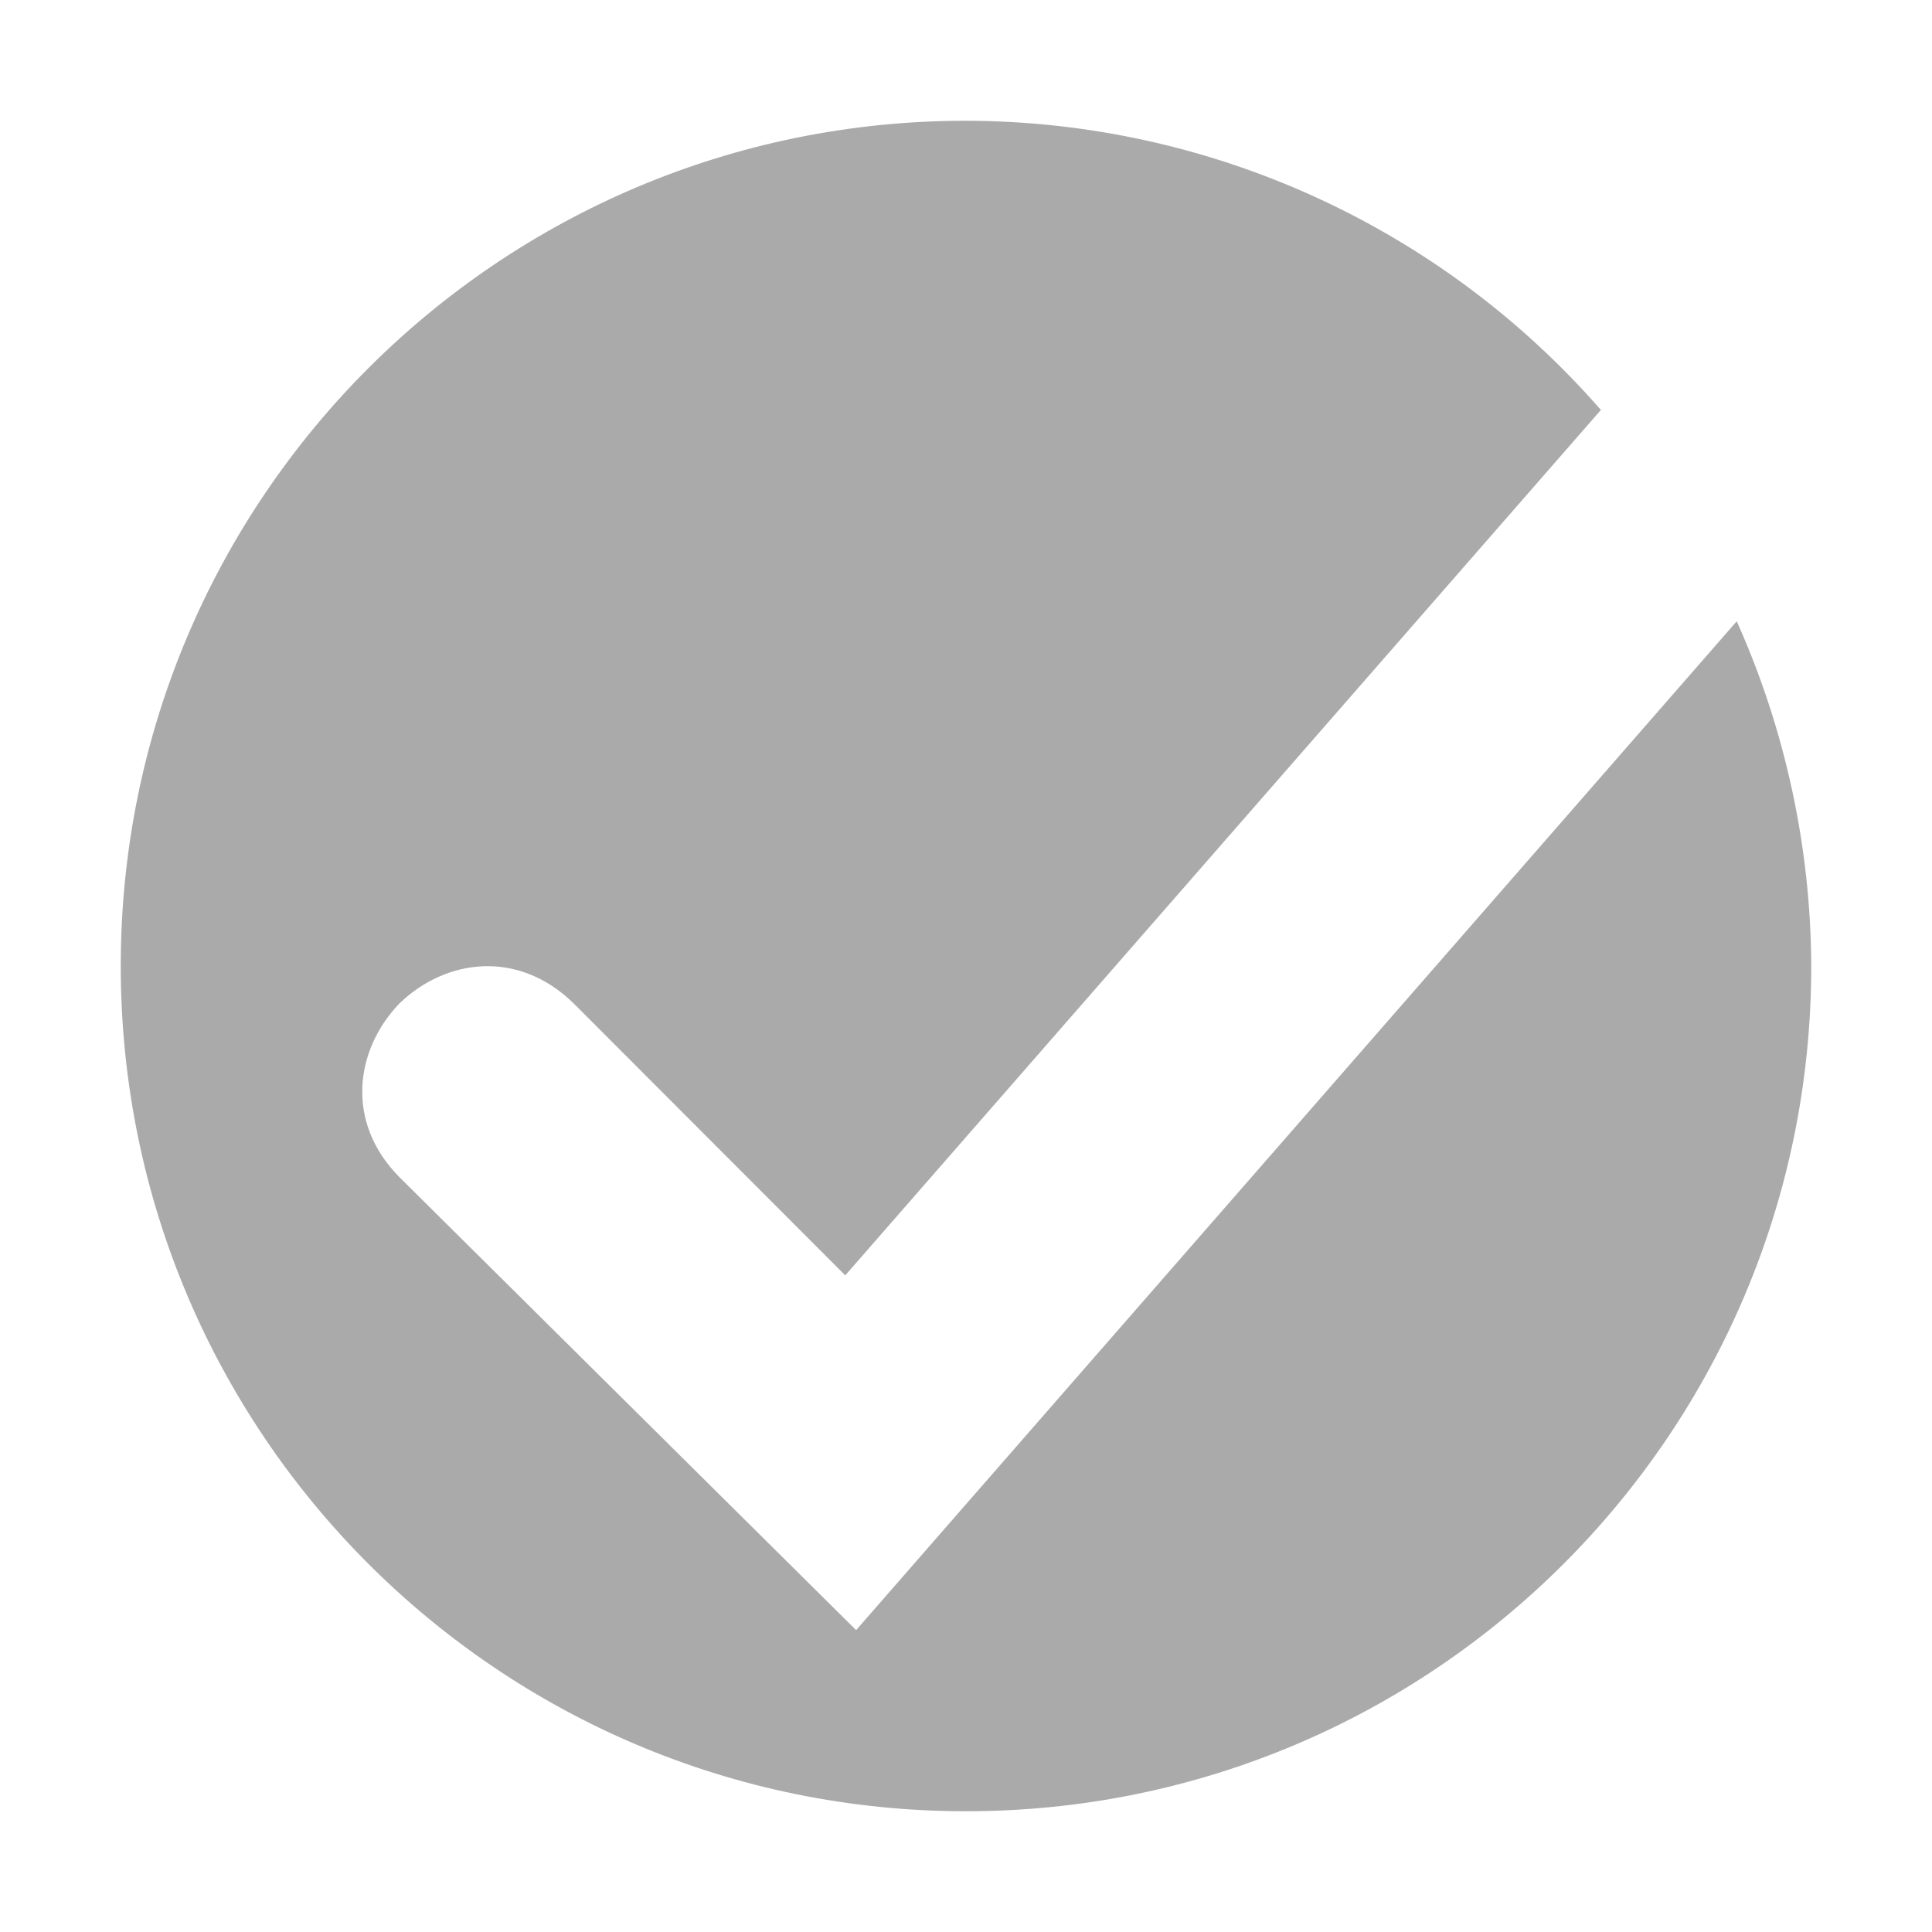 
<svg xmlns="http://www.w3.org/2000/svg" xmlns:xlink="http://www.w3.org/1999/xlink" width="16px" height="16px" viewBox="0 0 16 16" version="1.1">
<g id="surface1">
<path style=" stroke:none;fill-rule:nonzero;fill:#aaaaaa;fill-opacity:1;" d="M 8 1 C 4.133 1 1 4.133 1 8 C 1 11.867 4.133 15 8 15 C 11.867 15 15 11.867 15 8 C 14.996 7.016 14.785 6.043 14.383 5.145 L 7.09 13.5 L 3.309 9.75 C 2.855 9.293 2.941 8.691 3.309 8.309 C 3.691 7.941 4.289 7.859 4.75 8.309 L 7 10.562 L 13.258 3.395 C 11.93 1.875 10.016 1.004 8 1 Z M 8 1 "/>
</g>
</svg>
